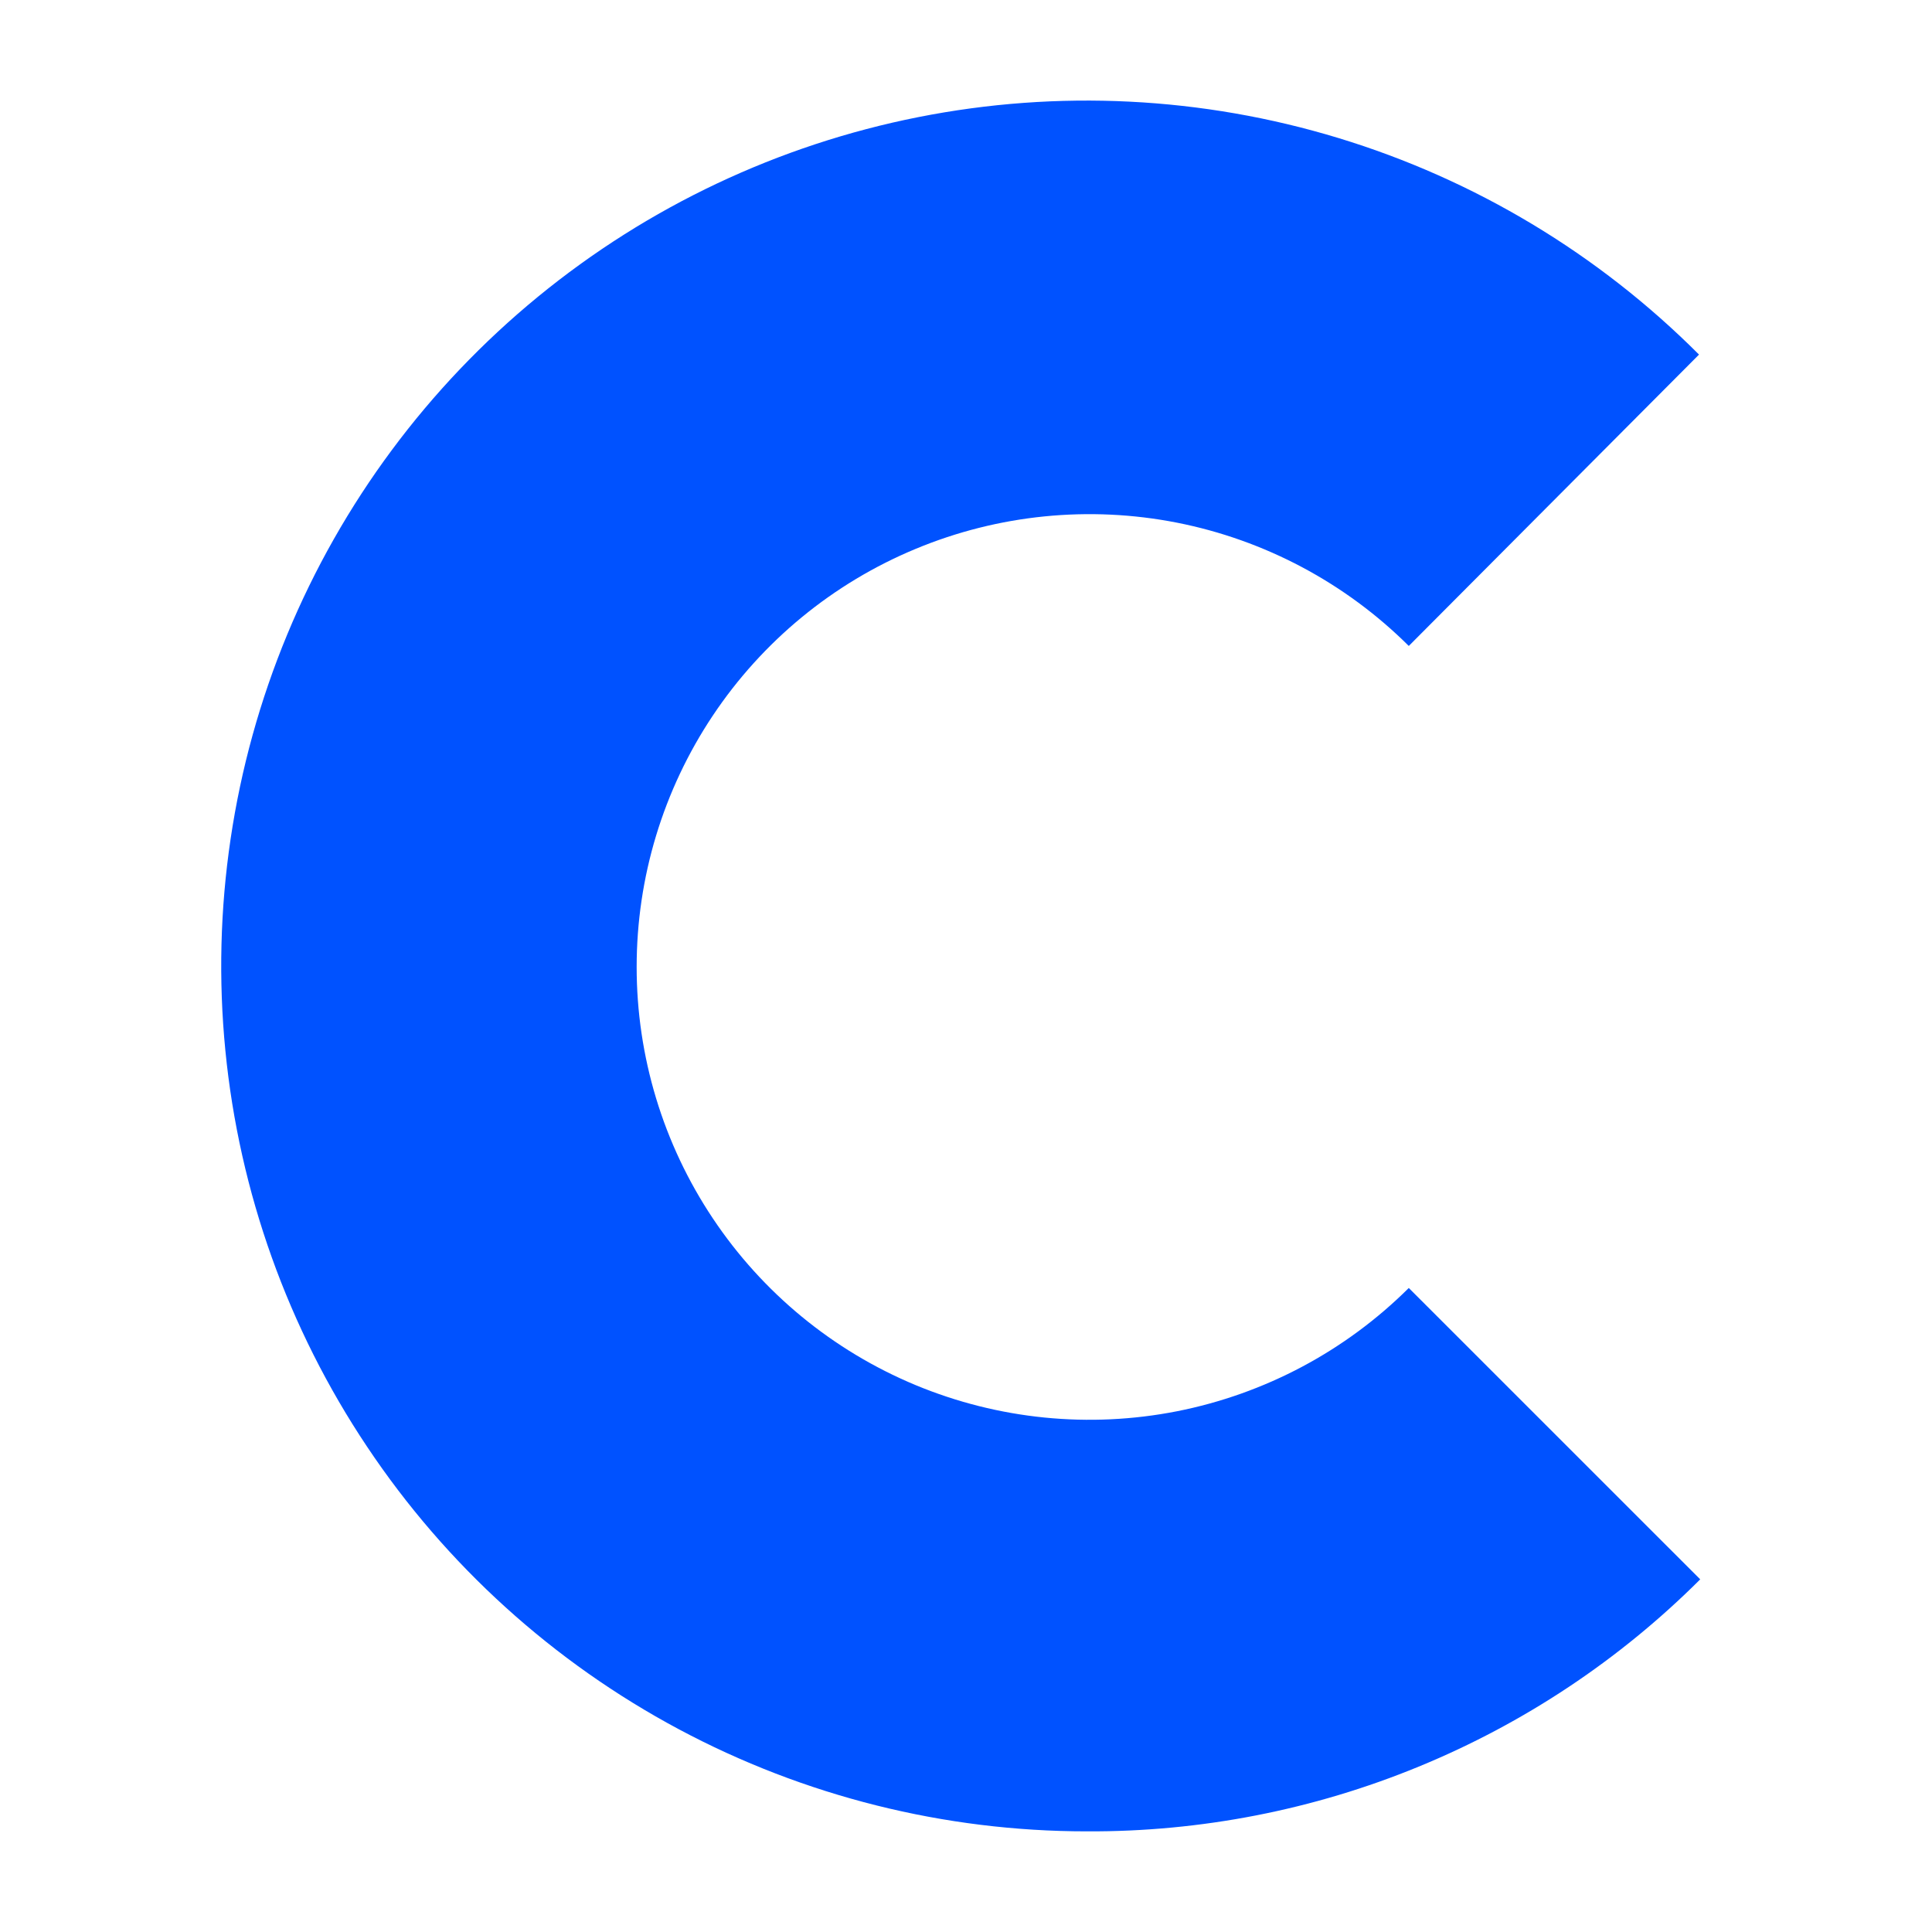 <svg width="32" height="32" viewBox="0 0 32 32" fill="none" xmlns="http://www.w3.org/2000/svg">
<path d="M18.001 30.333C15.643 30.333 13.322 29.752 11.242 28.641C9.163 27.53 7.389 25.923 6.08 23.962C4.77 22.002 3.964 19.749 3.733 17.402C3.502 15.056 3.854 12.688 4.757 10.51C5.66 8.332 7.086 6.411 8.909 4.916C10.732 3.421 12.896 2.399 15.209 1.94C17.522 1.481 19.912 1.6 22.168 2.286C24.424 2.972 26.475 4.204 28.141 5.873L23.334 10.699C22.284 9.654 20.948 8.944 19.494 8.657C18.04 8.371 16.534 8.522 15.166 9.091C13.797 9.659 12.628 10.621 11.806 11.853C10.983 13.086 10.545 14.534 10.545 16.016C10.545 17.498 10.983 18.946 11.806 20.179C12.628 21.411 13.797 22.373 15.166 22.942C16.534 23.51 18.04 23.661 19.494 23.375C20.948 23.088 22.284 22.378 23.334 21.333L28.161 26.159C26.827 27.491 25.242 28.545 23.498 29.261C21.755 29.978 19.886 30.342 18.001 30.333Z" fill="#0052FF"/>
</svg>
